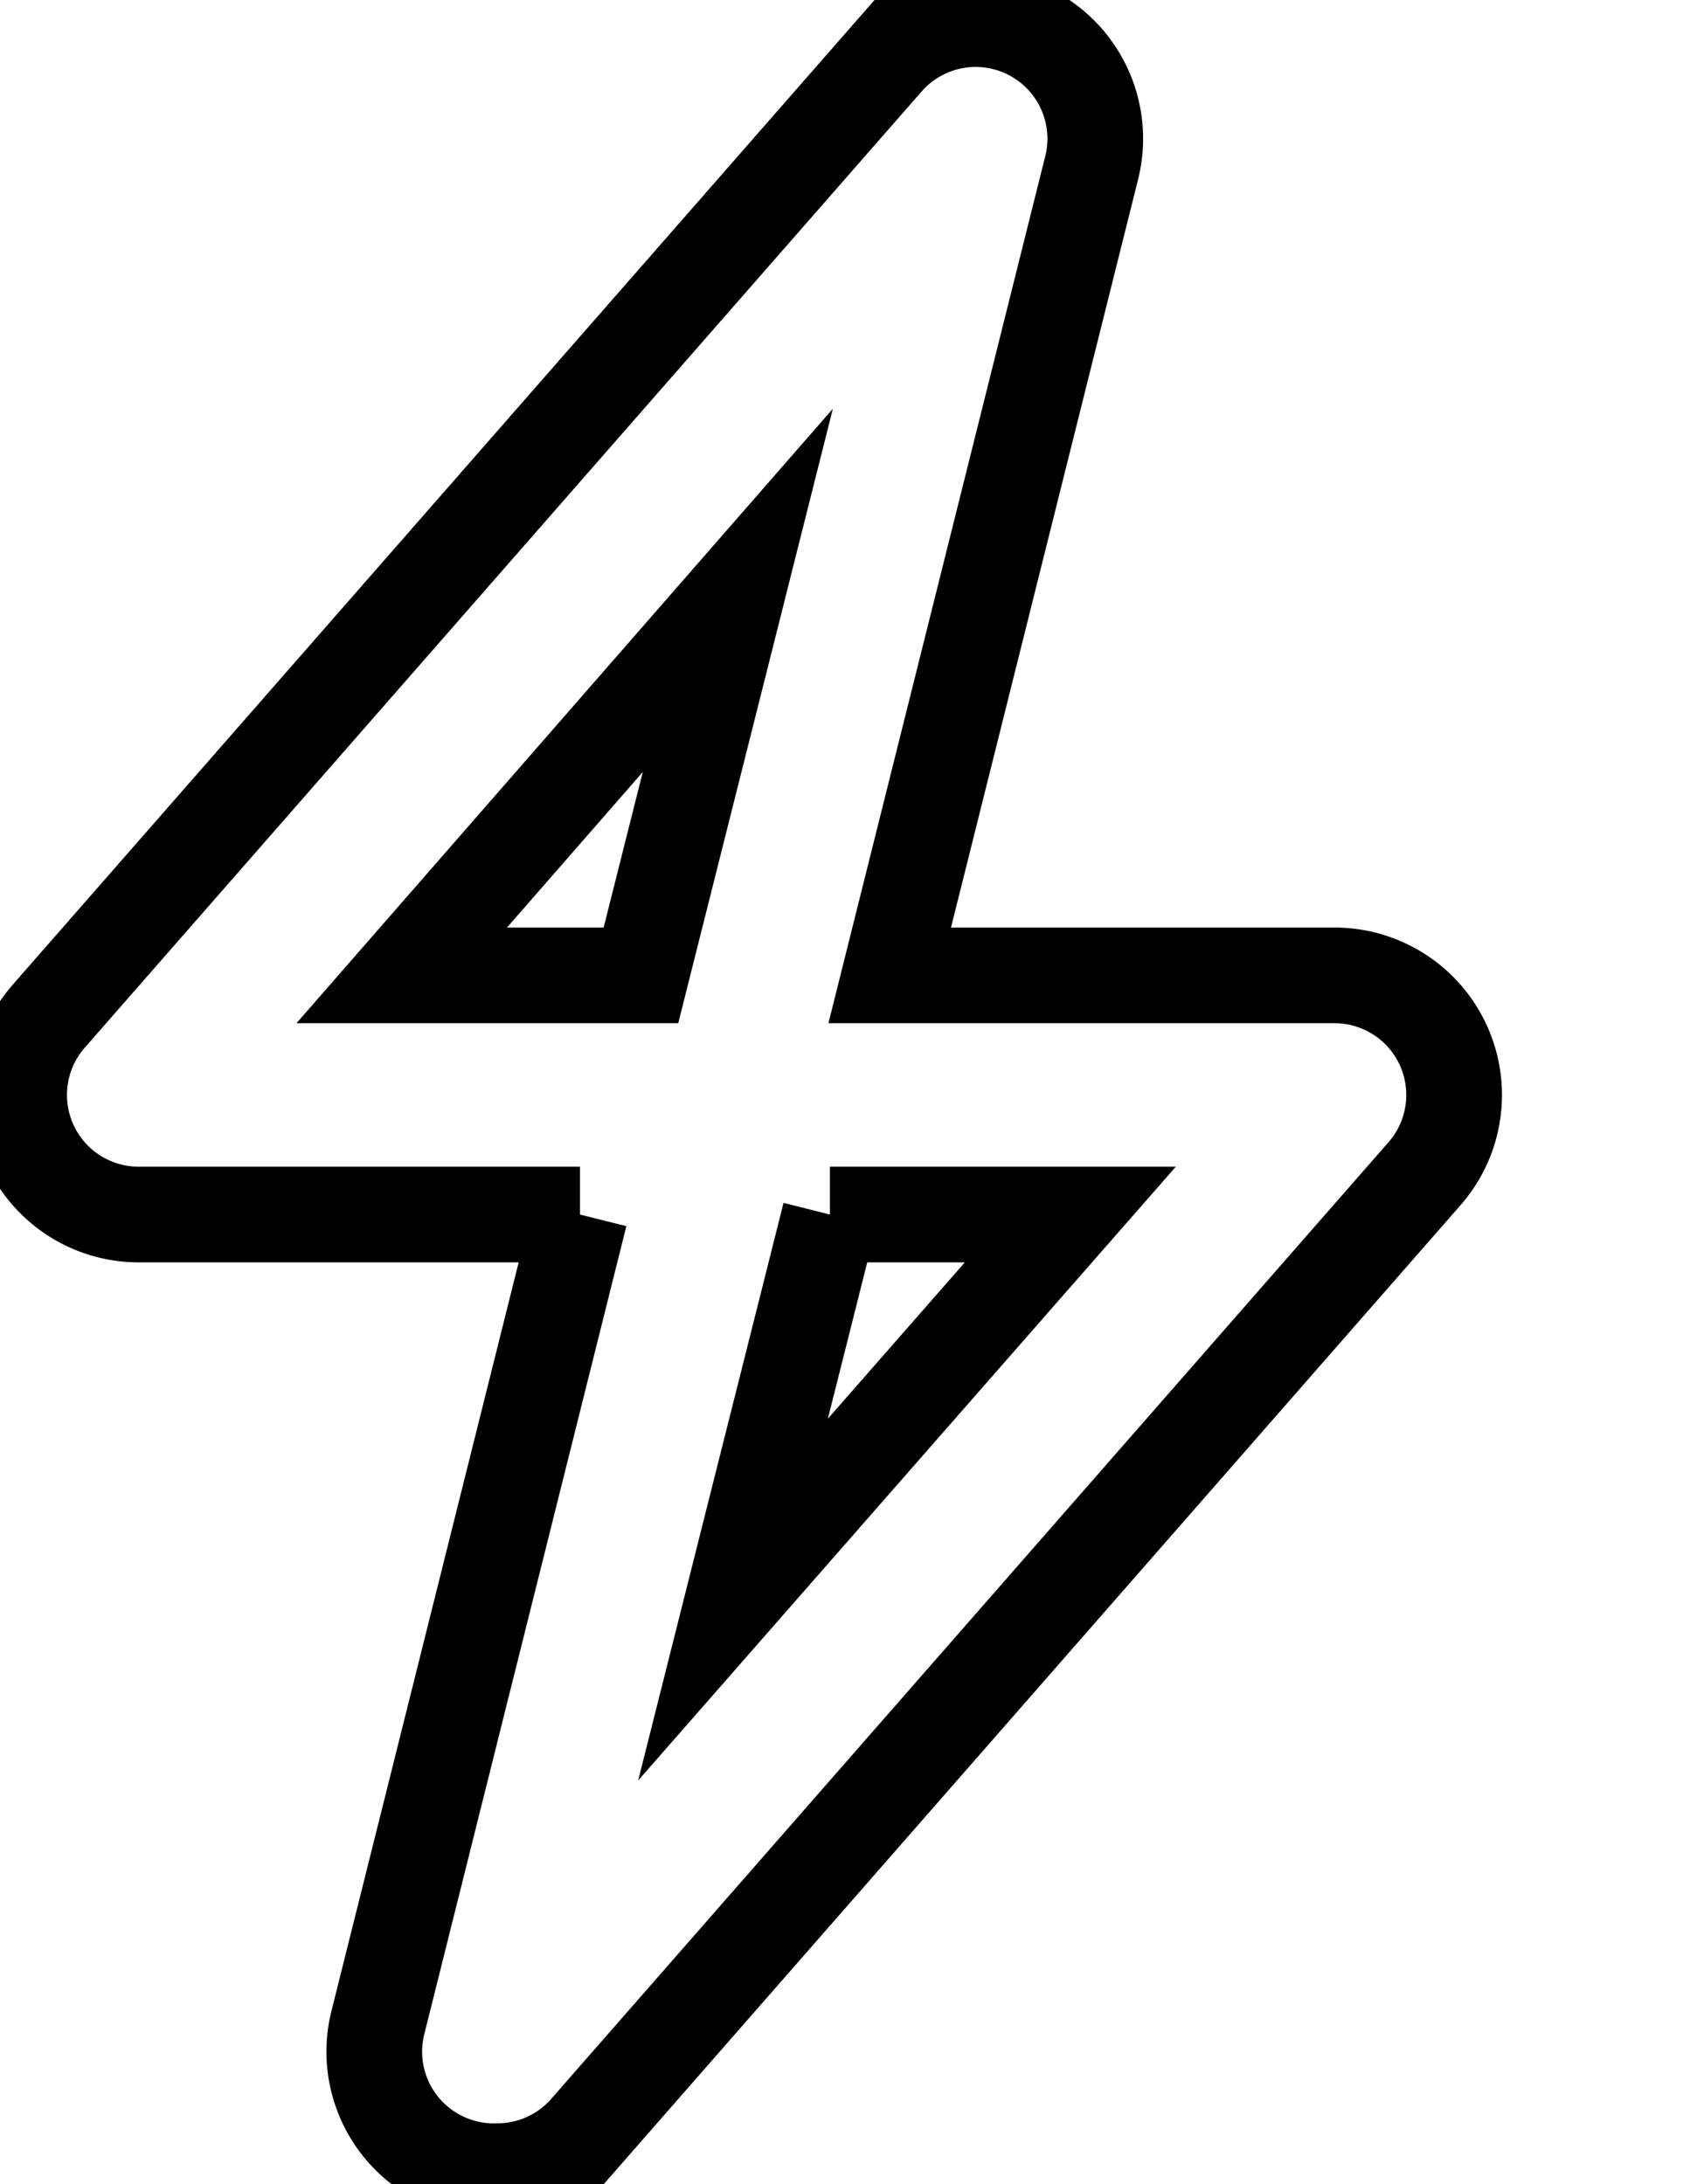 <svg data-v-9833e8b2="" version="1.1" xmlns="http://www.w3.org/2000/svg" xmlns:xlink="http://www.w3.org/1999/xlink" width="19.5" height="25"><g data-v-9833e8b2=""><path data-v-9833e8b2="" transform="scale(0.219)" fill="none" stroke="currentColor" paint-order="fill stroke markers" d="m30.305,63.48l-23.063,0a6.25,6.25 0 0 1 -4.688,-10.375l43.75,-50a6.25,6.25 0 0 1 10.75,5.625l-10.563,42.25l23.25,0a6.25,6.25 0 0 1 4.688,10.375l-43.75,50a6.25,6.25 0 0 1 -4.688,2.125a6.25,6.25 0 0 1 -6.25,-7.75l10.563,-42.25zm-9.313,-12.5l12.5,0l5.063,-20.125l-17.563,20.125zm22.375,12.5l-5.063,20.125l17.625,-20.125l-12.563,0z" stroke-width="5" stroke-miterlimit="10" stroke-dasharray=""></path></g></svg>